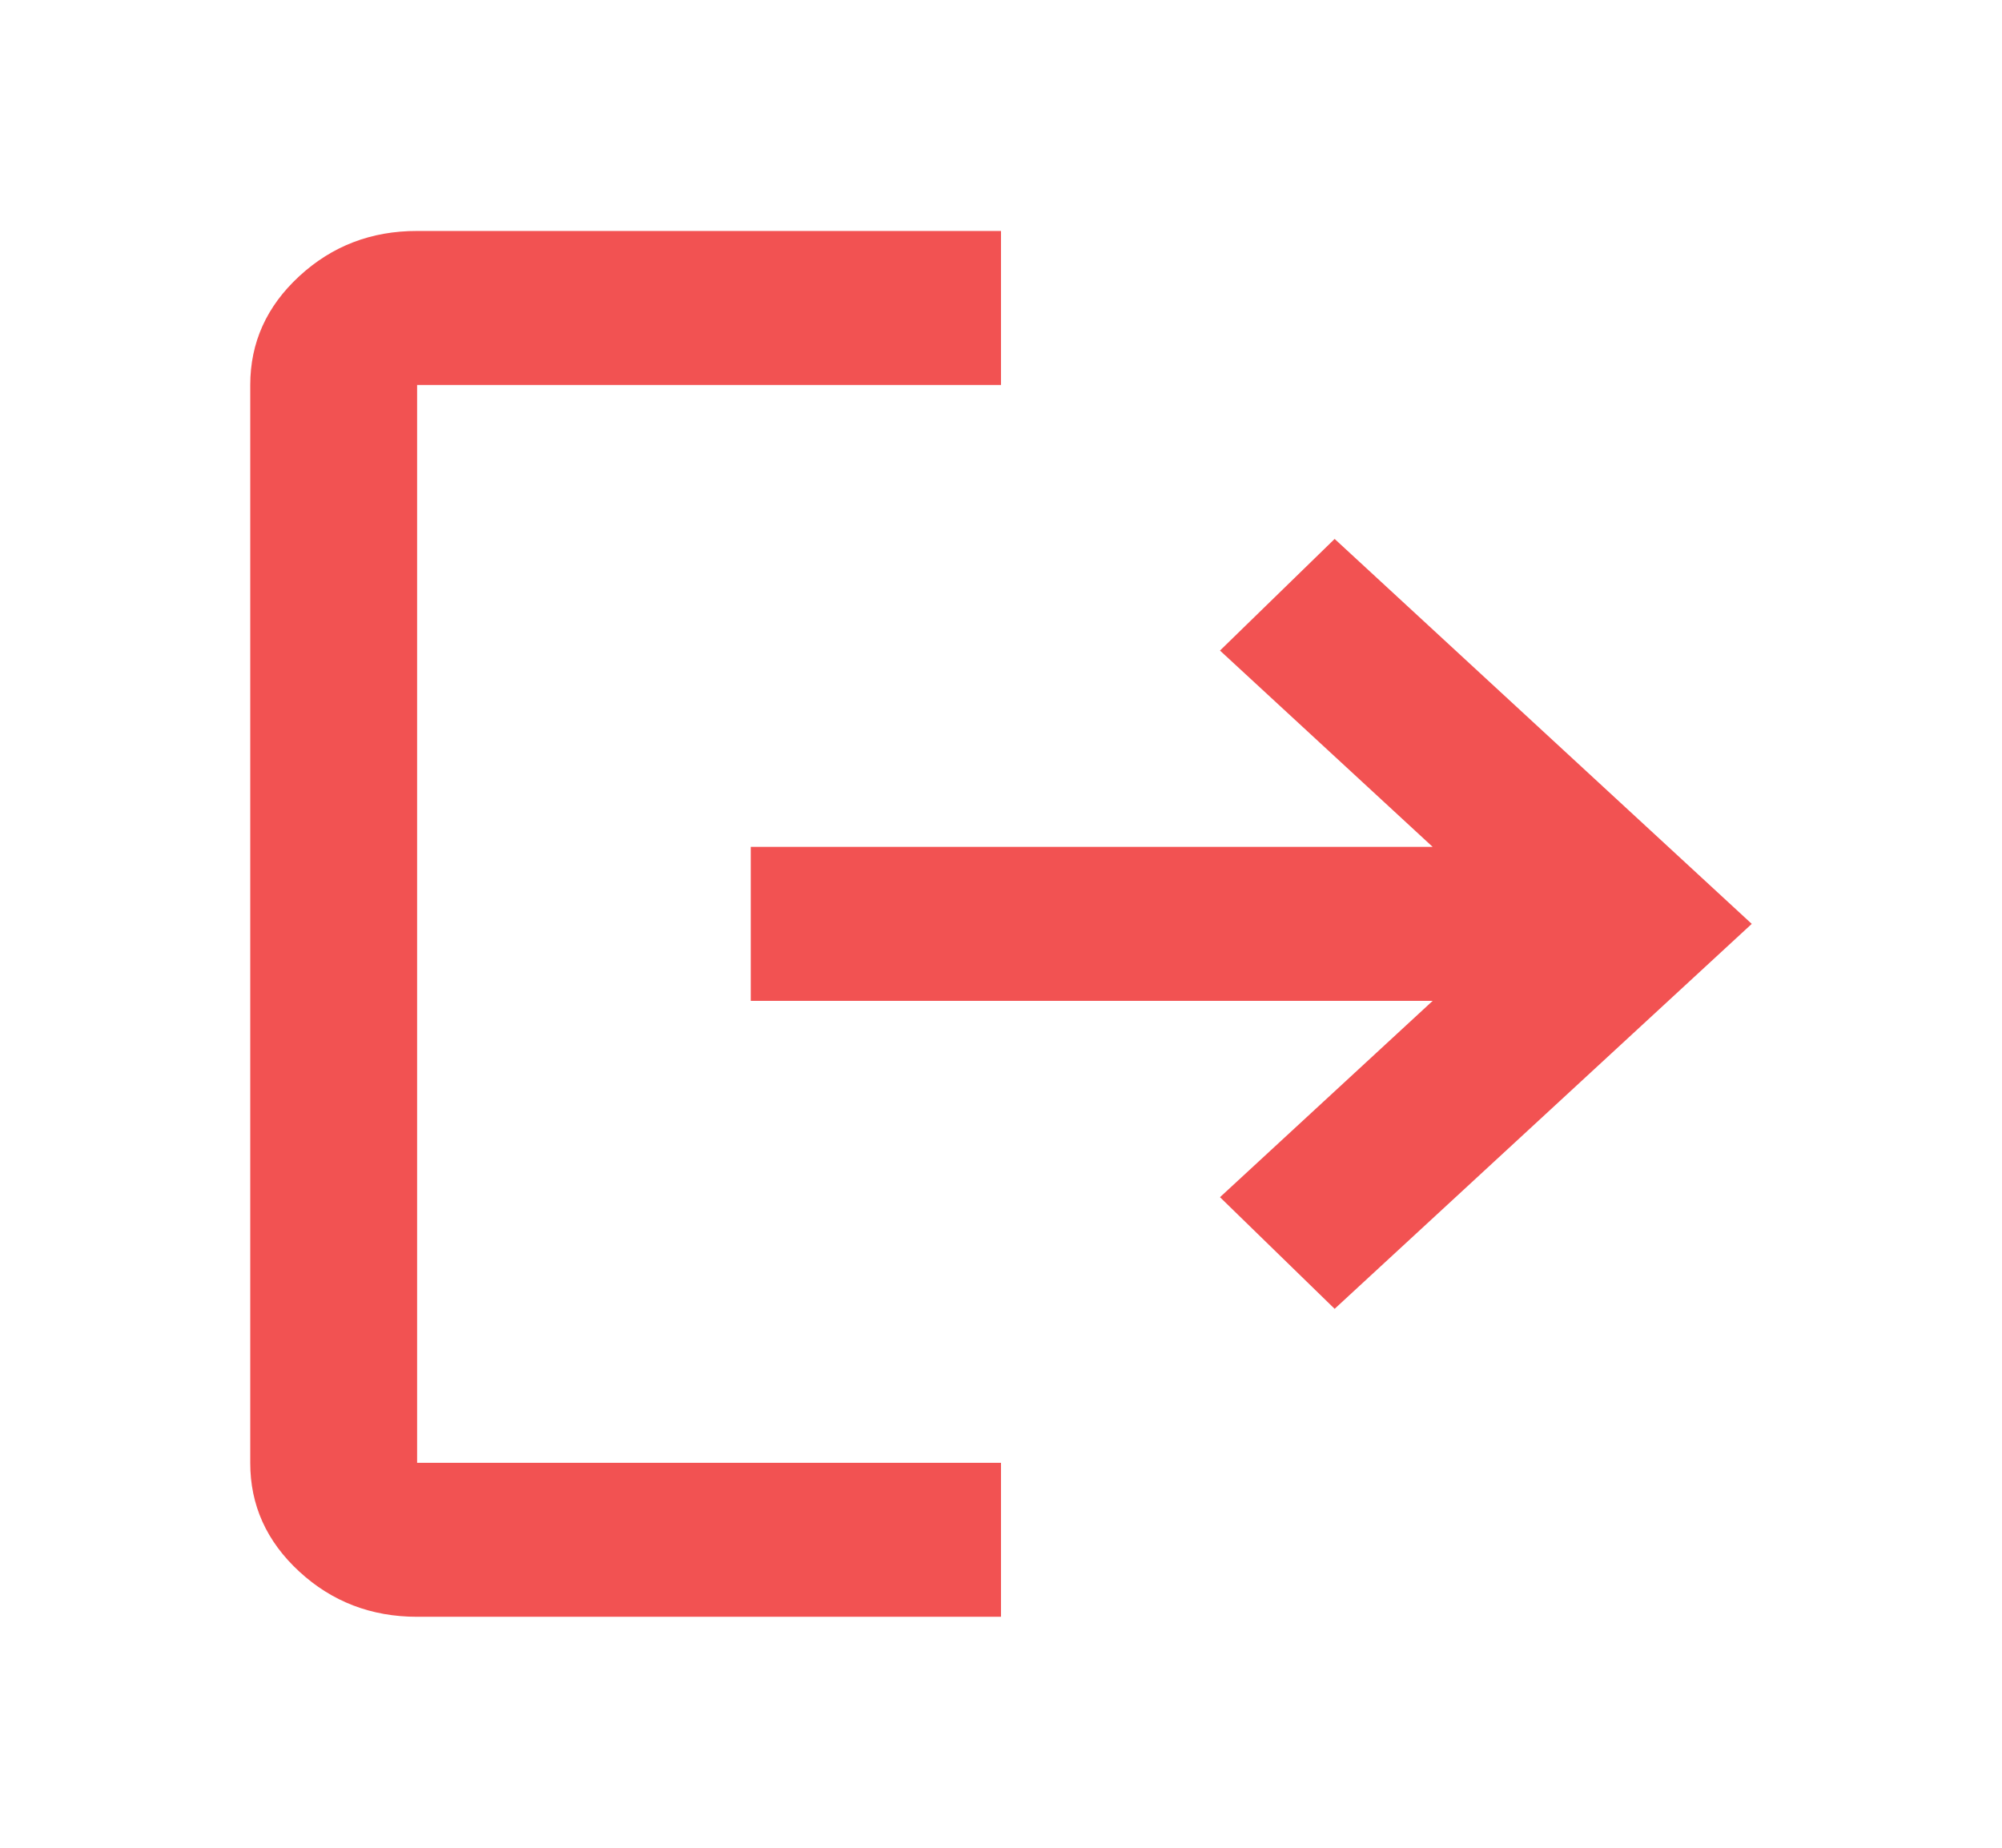 <svg width="26" height="24" viewBox="0 0 26 24" fill="none" xmlns="http://www.w3.org/2000/svg">
<path d="M5.417 21C4.821 21 4.311 20.804 3.886 20.412C3.461 20.02 3.249 19.549 3.25 19V5C3.25 4.45 3.462 3.979 3.887 3.587C4.312 3.195 4.822 2.999 5.417 3H13V5H5.417V19H13V21H5.417ZM17.333 17L15.844 15.55L18.606 13H9.75V11H18.606L15.844 8.45L17.333 7L22.75 12L17.333 17Z" fill="#F25252"/>
</svg>

